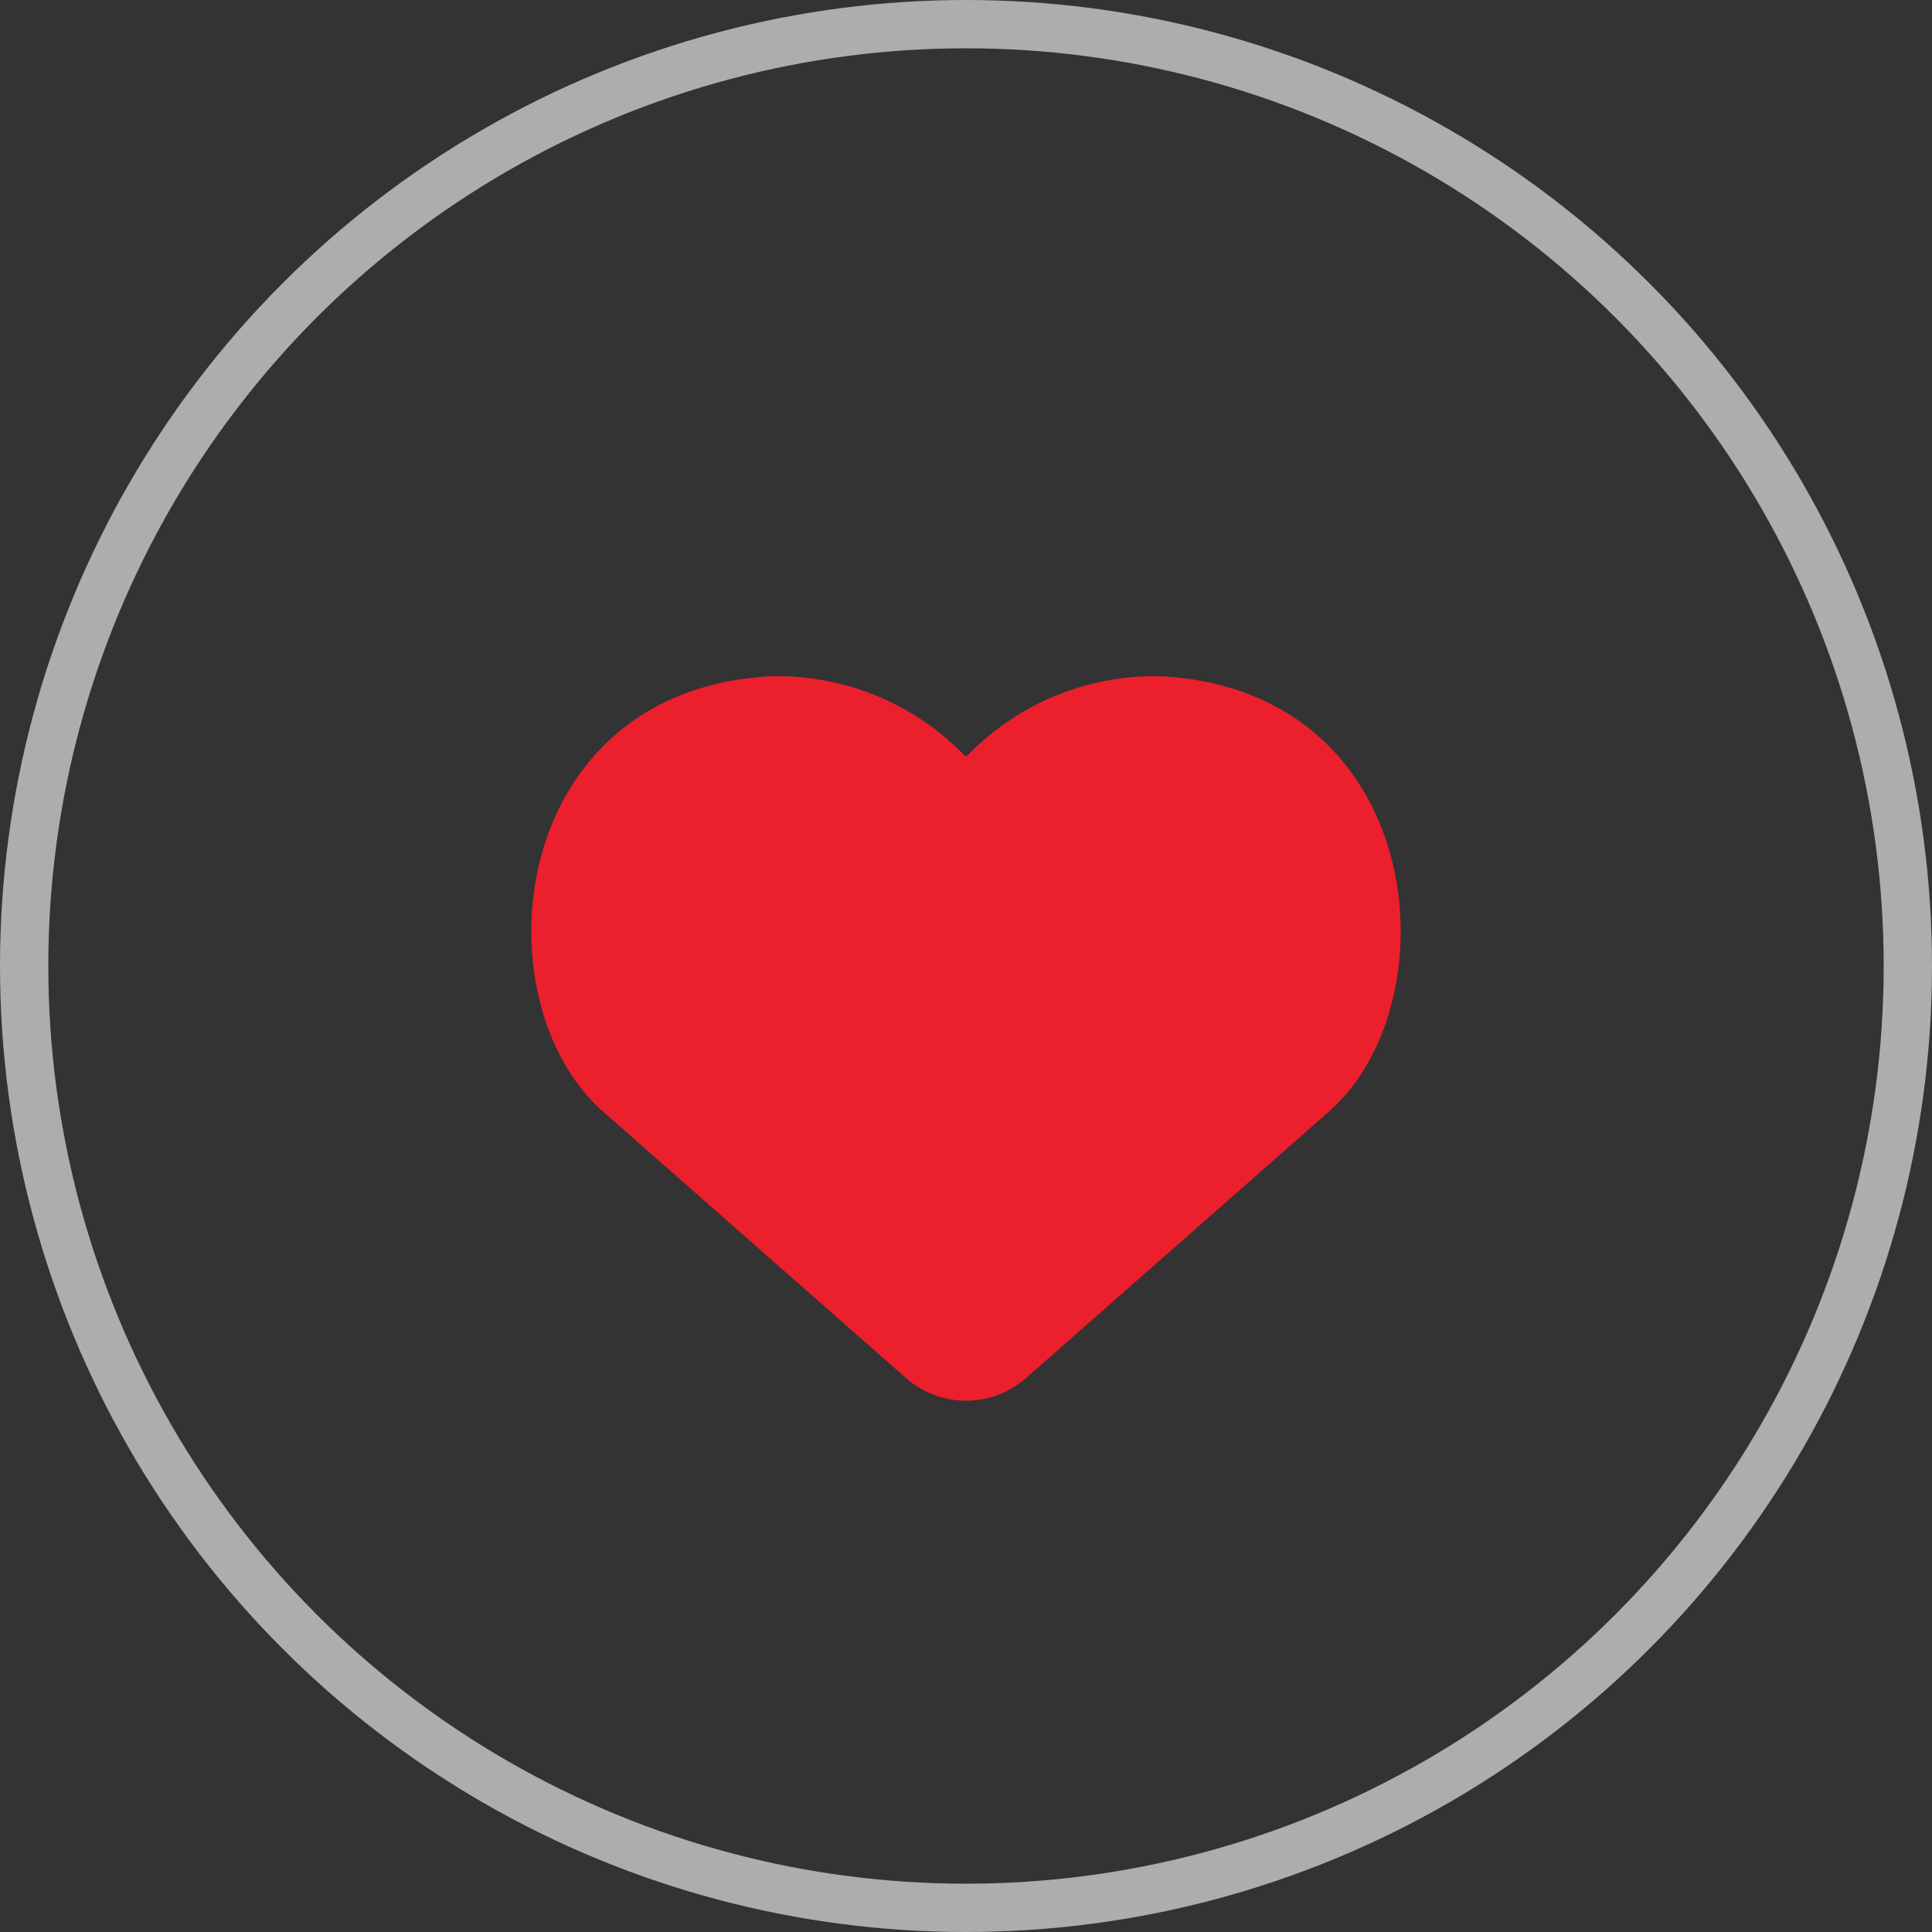 <svg id="tb_btn_찜하기" xmlns="http://www.w3.org/2000/svg" width="40" height="40" viewBox="0 0 40 40">
  <rect x="0" y="0" width="40" height="40" fill="#333333" stroke="none"/>
  <g id="Ellipse_231" data-name="Ellipse 231" fill="none" stroke="#fff" stroke-width="1" opacity="0.6">
    <circle cx="20" cy="20" r="20" stroke="none"/>
    <circle cx="20" cy="20" r="19.5" fill="none"/>
  </g>
  <g id="icon_heart_h18_1px" transform="translate(11 12)">
    <path id="heart" d="M5.143,0A5.4,5.4,0,0,1,8.966,1.637a.049.049,0,0,0,.068,0A5.4,5.4,0,0,1,12.857,0a4.841,4.841,0,0,1,.511.026C18.514.552,19.047,6.7,16.56,8.974L10.244,14.53a1.882,1.882,0,0,1-2.488,0L1.44,8.974C-1.047,6.7-.514.552,4.632.026A4.841,4.841,0,0,1,5.143,0Z" transform="translate(0 2)" fill="#ec1f2d"/>
    <rect id="Rectangle_992" data-name="Rectangle 992" width="18" height="18" transform="translate(0)" fill="#da2128" opacity="0"/>
  </g>
</svg>
